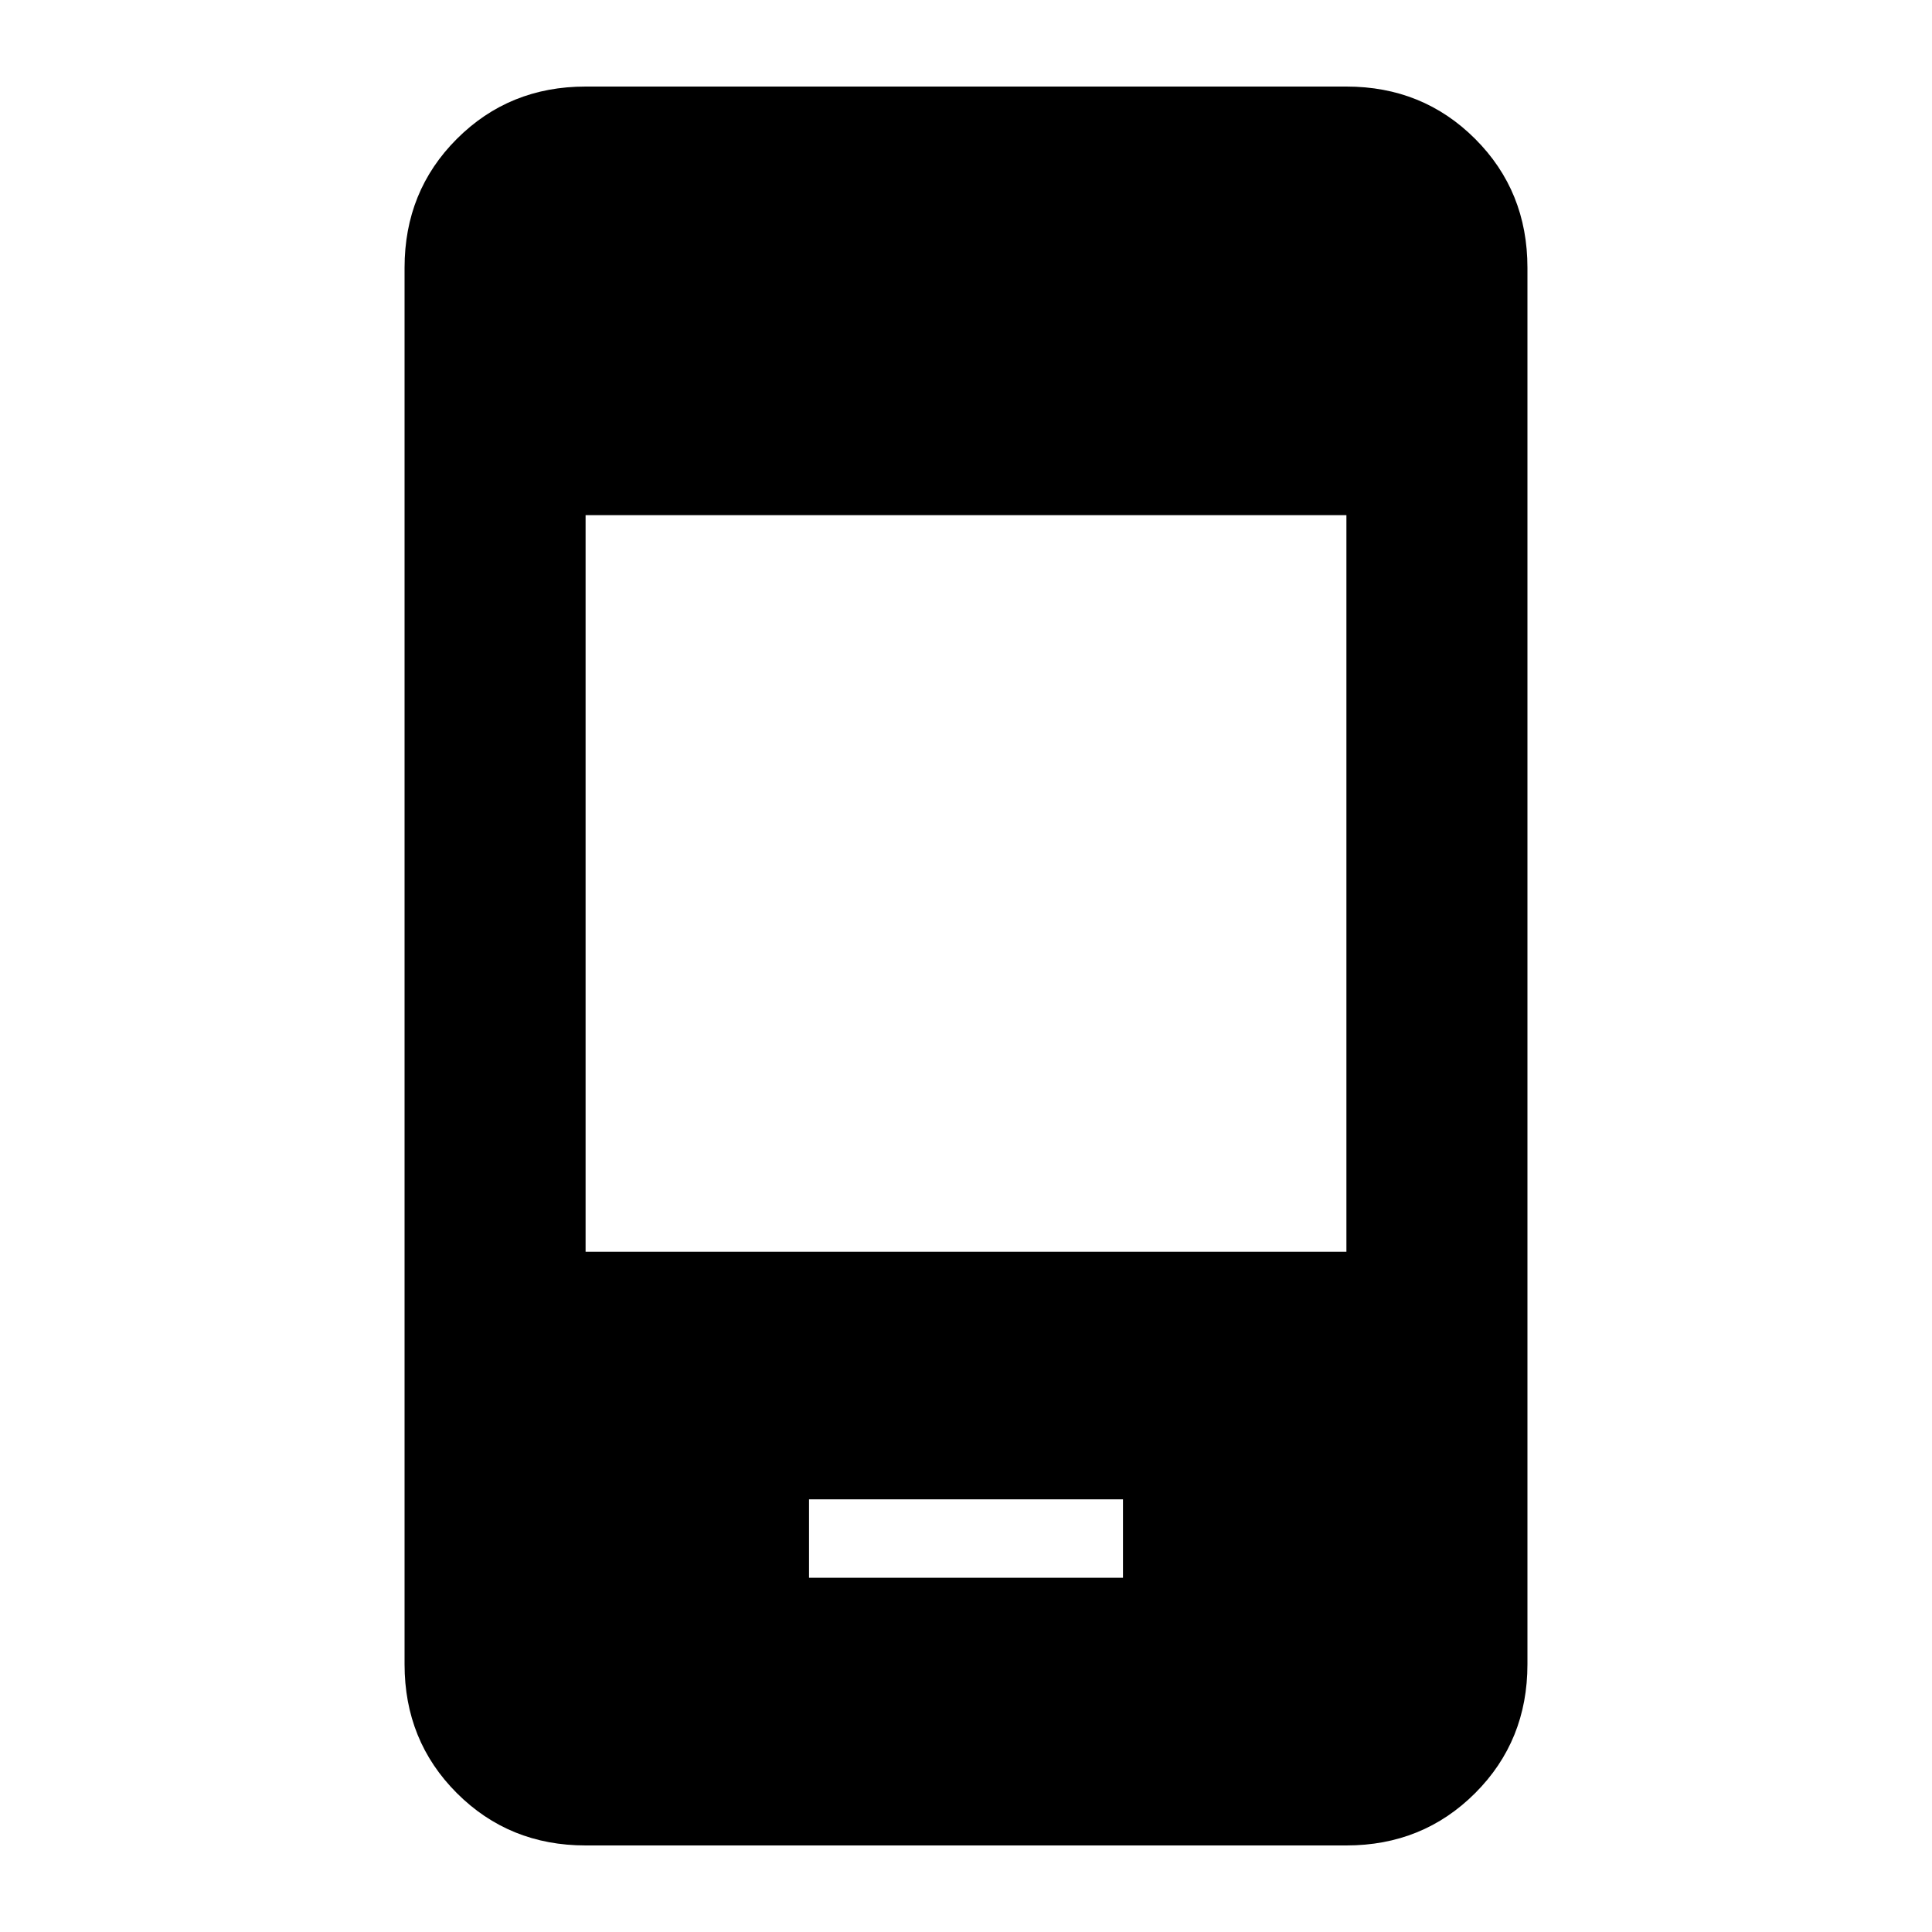 <svg xmlns="http://www.w3.org/2000/svg" height="20" width="20"><path d="M8.375 16.333h3.25v-.812h-3.25Zm-2.313-3.375h7.876V5.333H6.062Zm0 6.146q-.791 0-1.333-.542-.541-.541-.541-1.333V2.771q0-.792.541-1.333.542-.542 1.333-.542h7.876q.791 0 1.333.542.541.541.541 1.333v14.458q0 .792-.541 1.333-.542.542-1.333.542Z"/></svg>